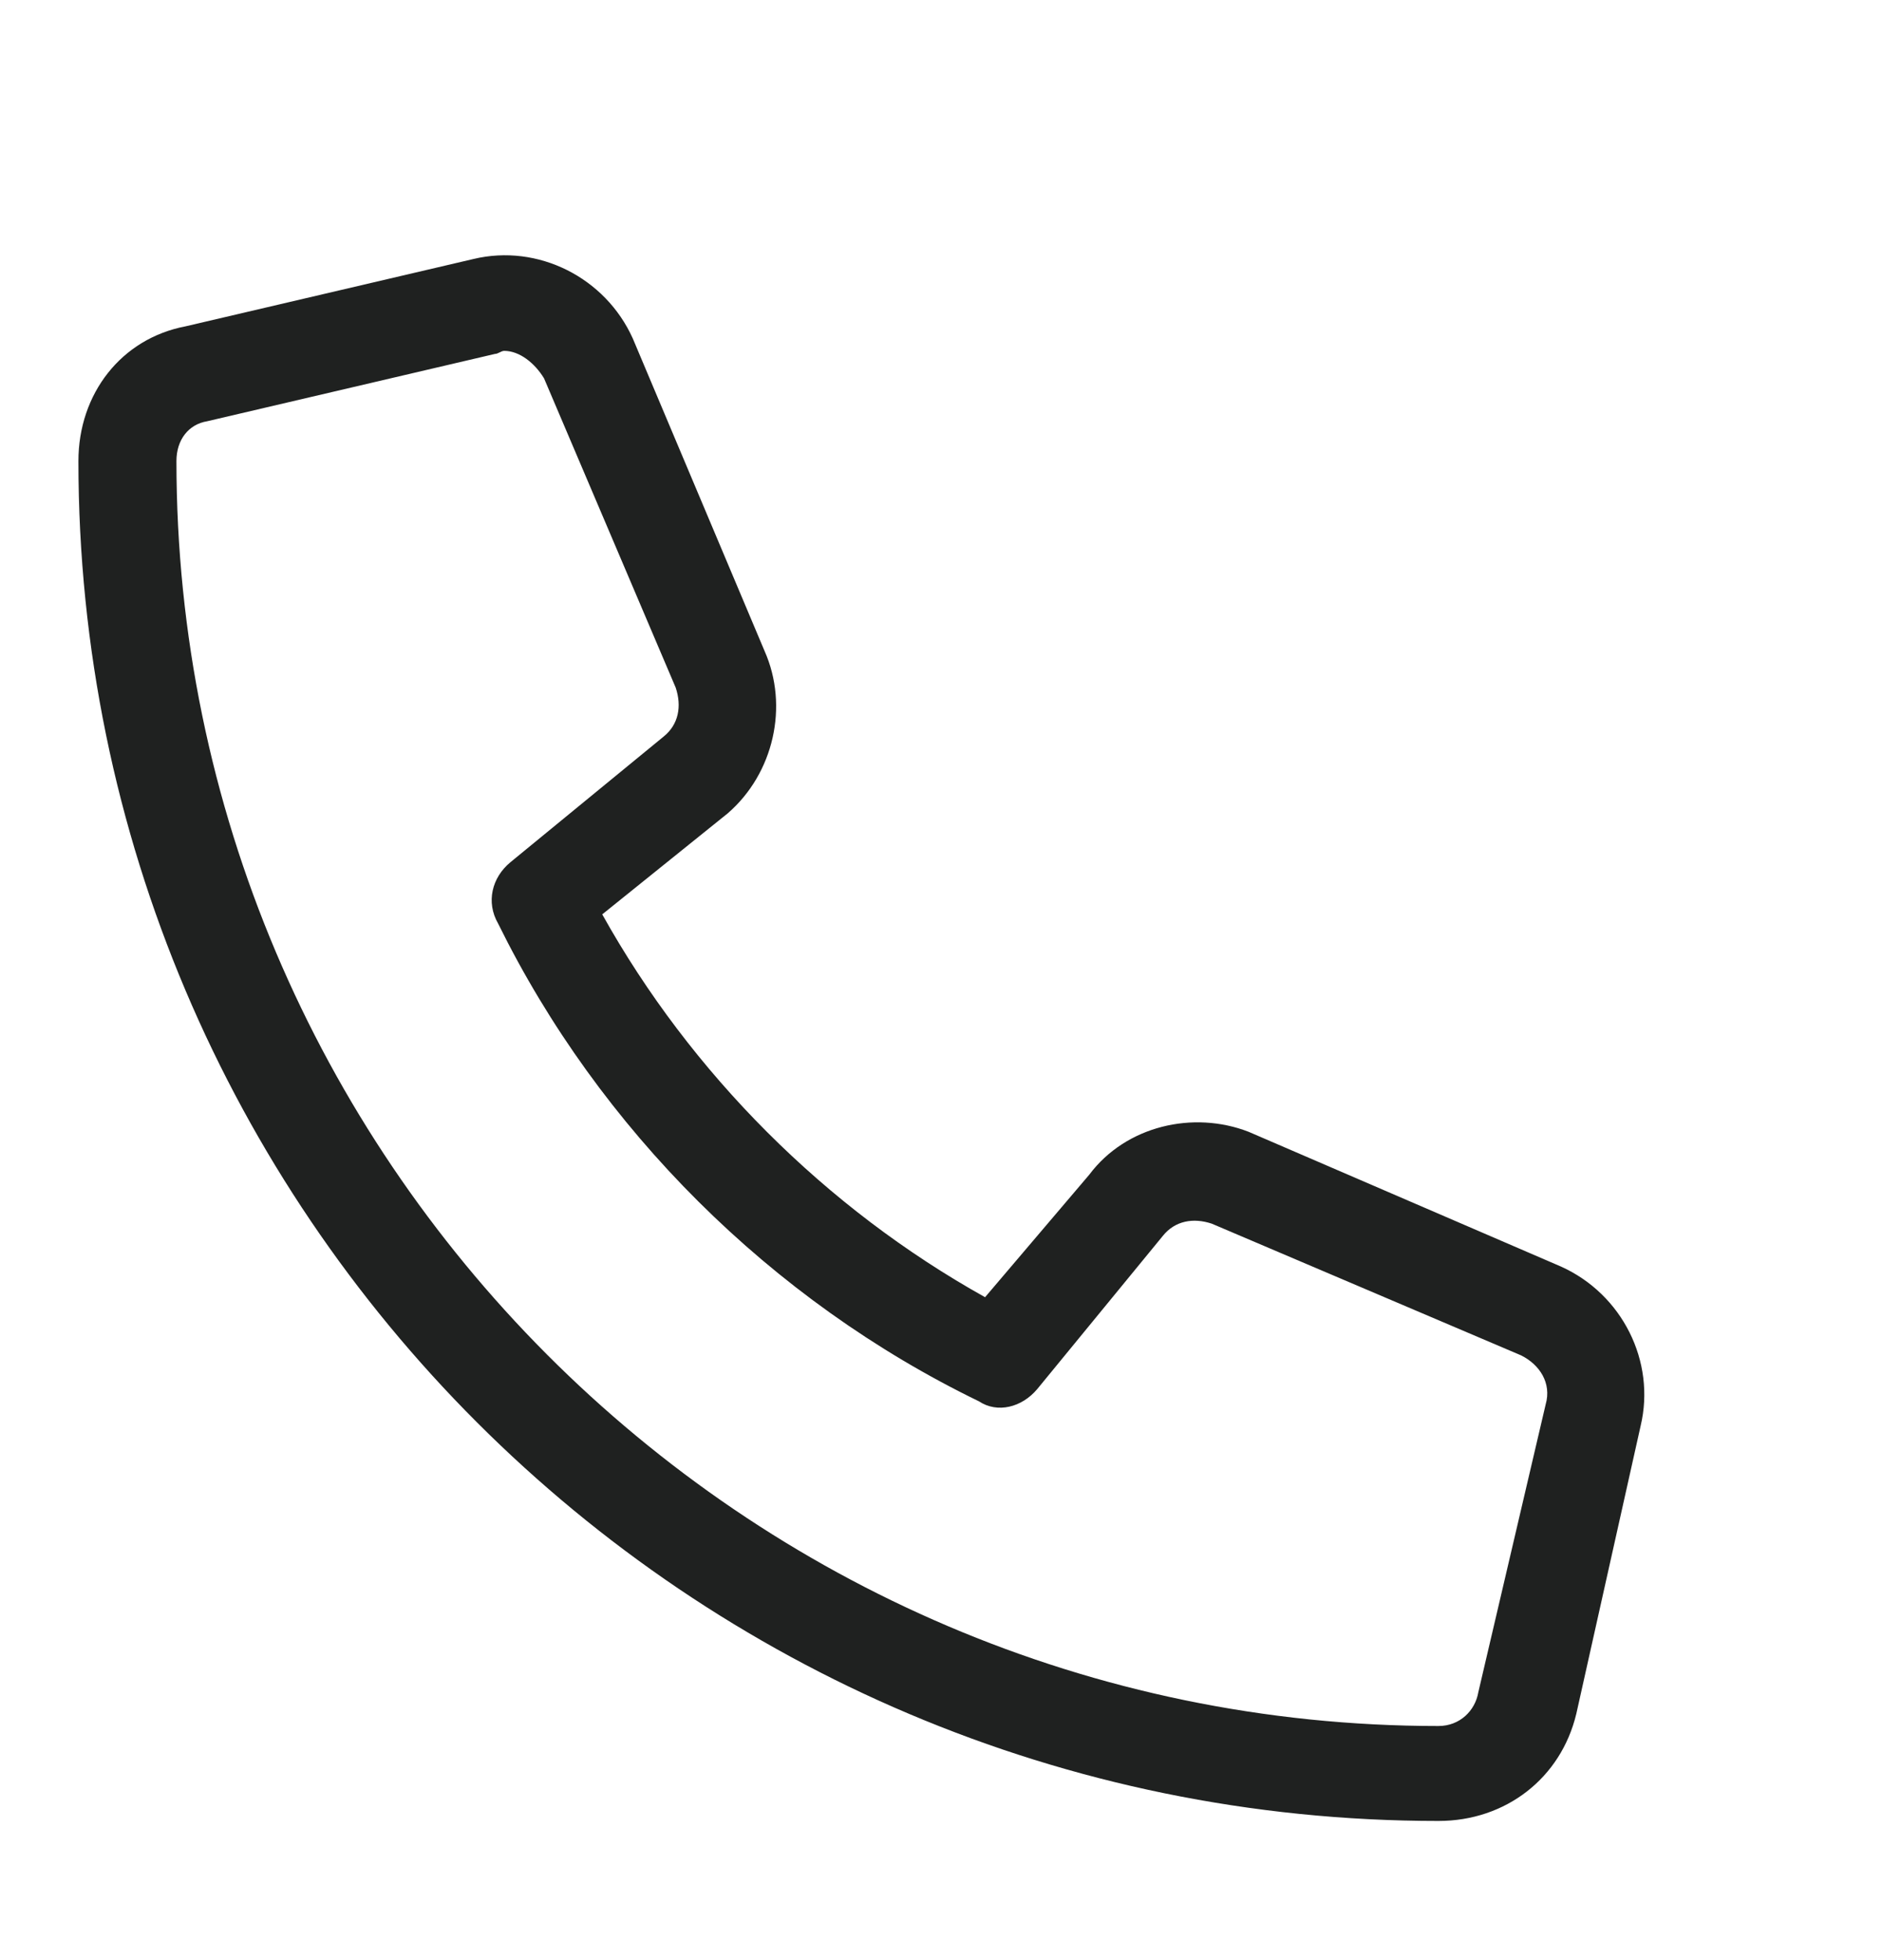 <svg width="24" height="25" viewBox="0 0 24 25" fill="none" xmlns="http://www.w3.org/2000/svg">
<path d="M19.906 16.154C20.688 16.506 21.117 17.365 20.922 18.186L20.102 21.857C19.906 22.678 19.203 23.225 18.344 23.225C8.773 23.225 1 15.451 1 5.881C1 5.021 1.547 4.318 2.367 4.162L6.039 3.303C6.859 3.107 7.719 3.537 8.07 4.318L9.75 8.303C10.062 9.006 9.867 9.865 9.281 10.373L7.68 11.662C8.812 13.693 10.531 15.412 12.562 16.545L13.891 14.982C14.359 14.357 15.219 14.162 15.922 14.435L19.906 16.154ZM18.852 21.584L19.711 17.912C19.789 17.639 19.633 17.404 19.398 17.287L15.453 15.607C15.219 15.529 14.984 15.568 14.828 15.764L13.227 17.717C13.031 17.951 12.719 18.029 12.484 17.873C9.828 16.584 7.641 14.396 6.352 11.779C6.195 11.506 6.273 11.193 6.508 10.998L8.461 9.396C8.656 9.24 8.695 9.006 8.617 8.771L6.938 4.826C6.82 4.631 6.625 4.475 6.43 4.475C6.391 4.475 6.352 4.514 6.312 4.514L2.641 5.373C2.406 5.412 2.25 5.607 2.25 5.881C2.25 14.748 9.477 22.014 18.344 22.014C18.617 22.014 18.812 21.818 18.852 21.584Z" fill="#1F2120"/>
</svg>
